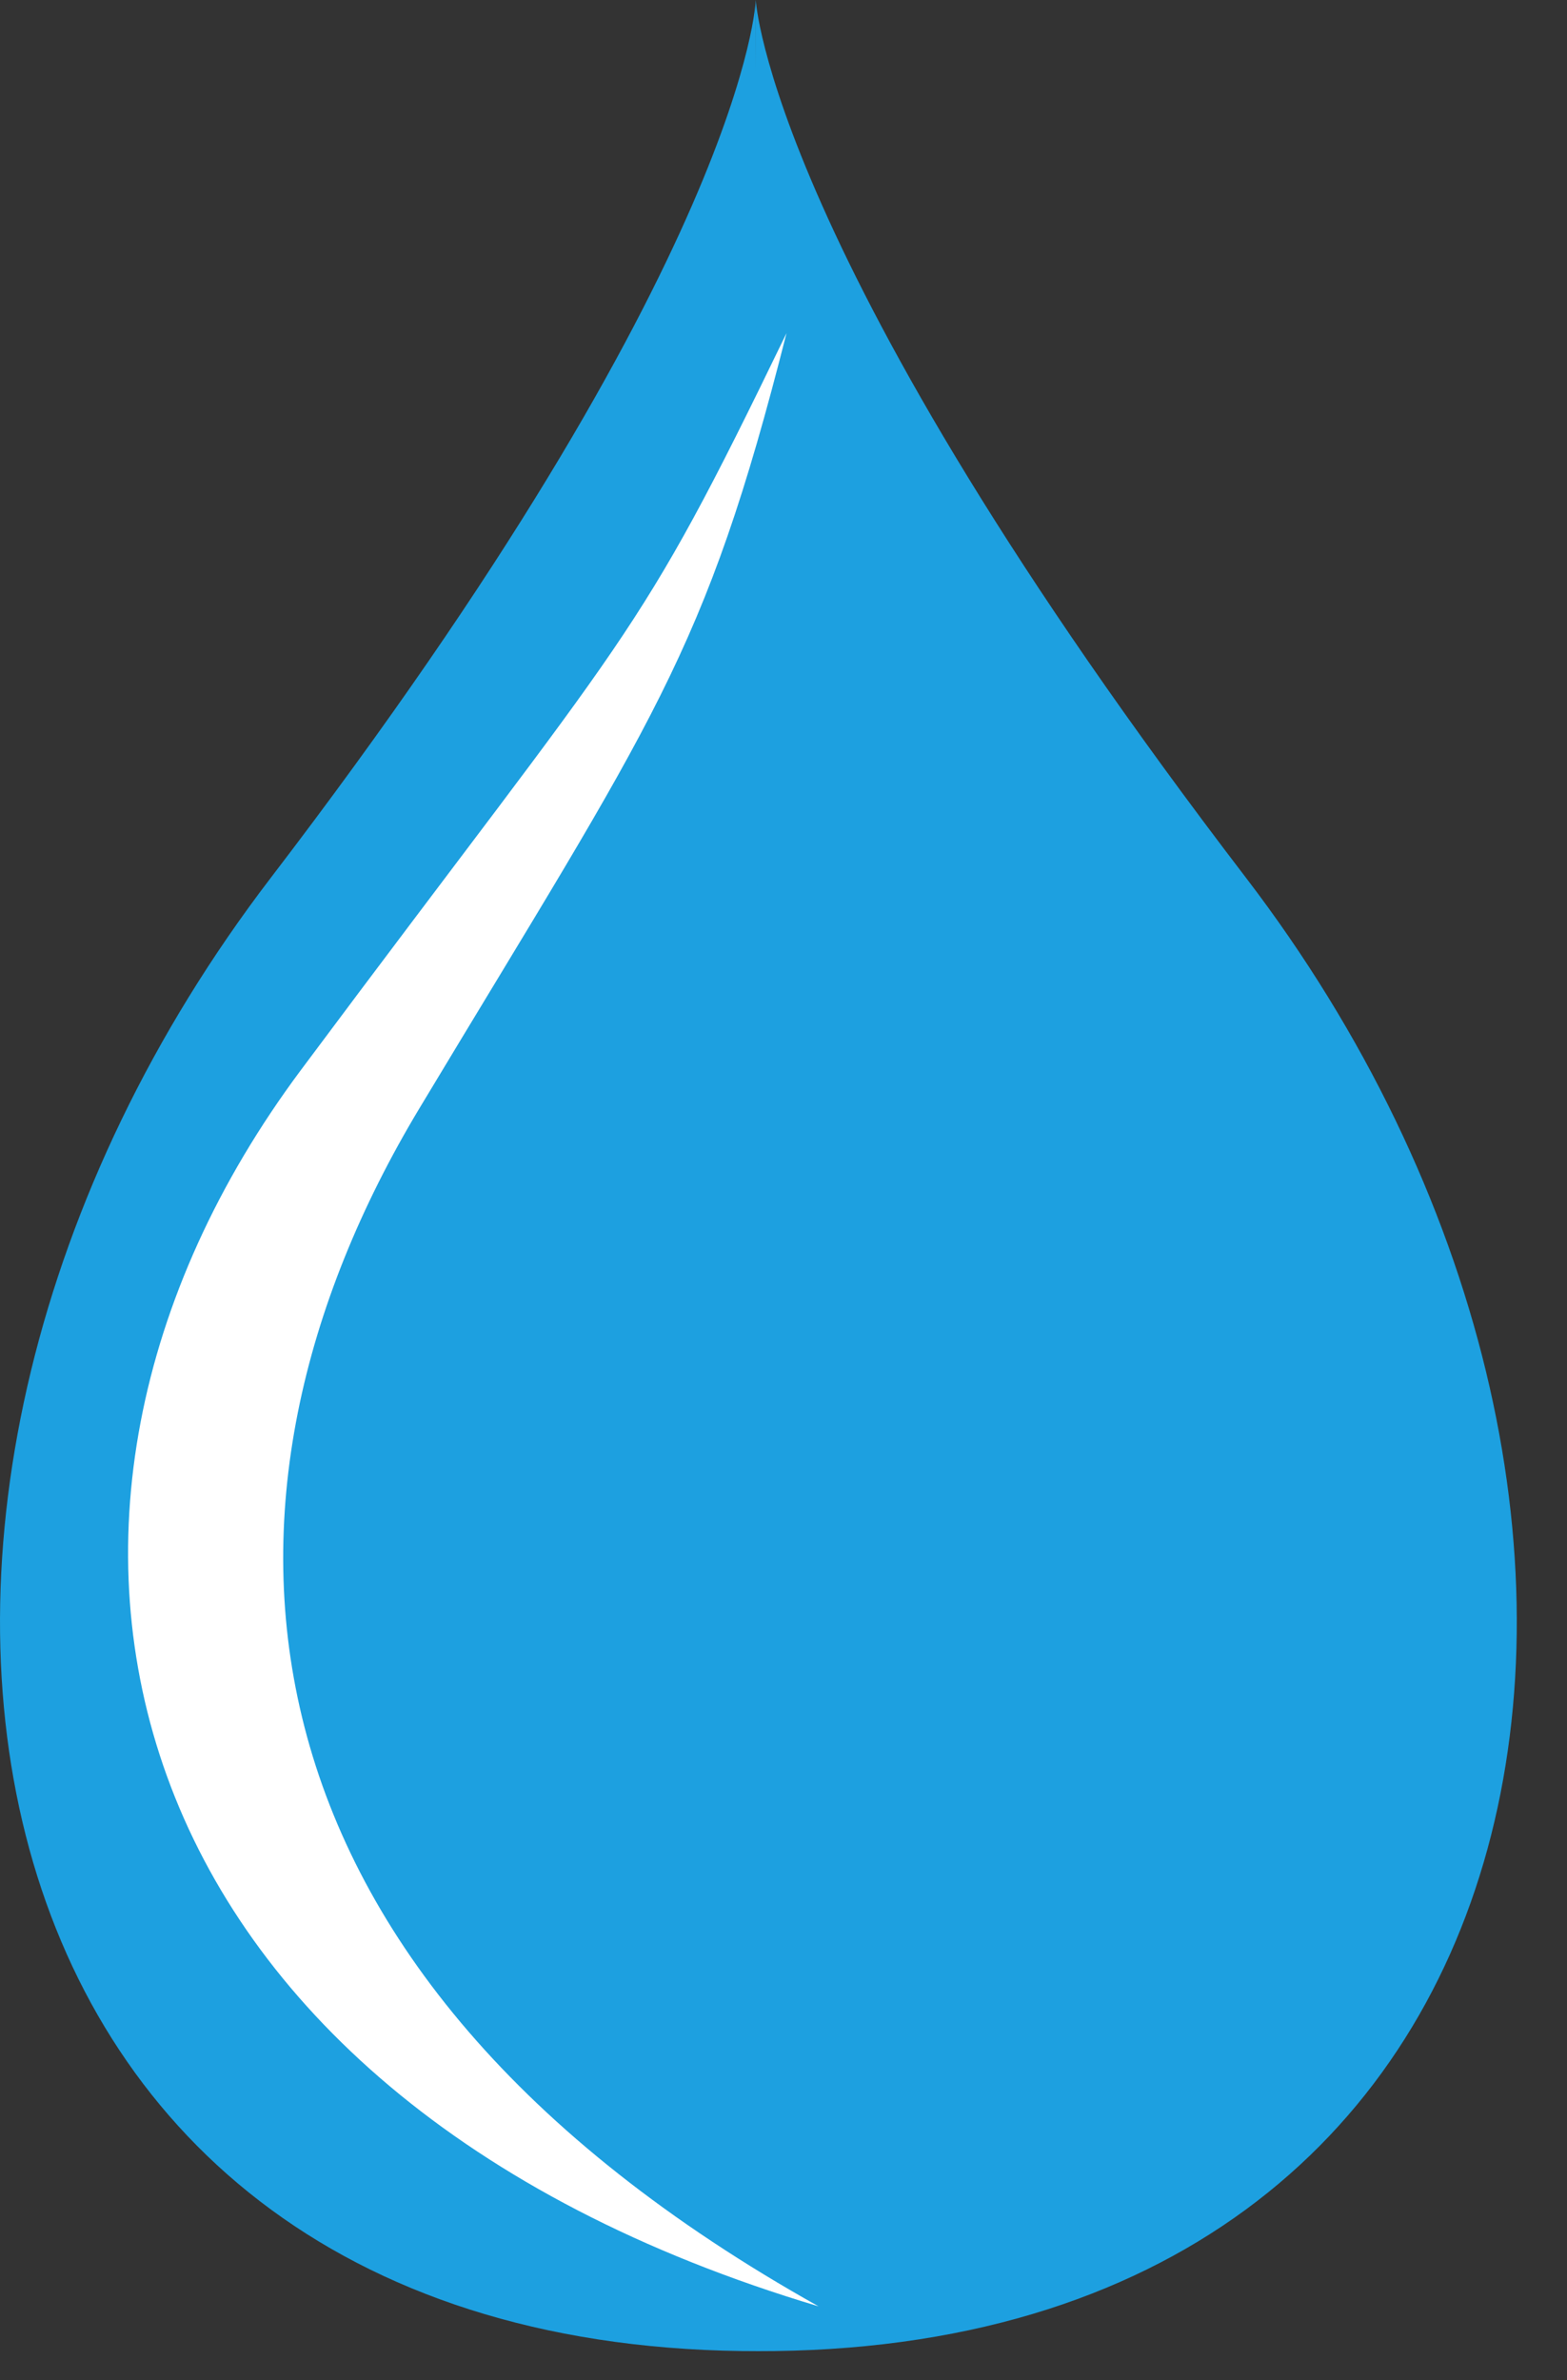 <svg width="27" height="41" viewBox="0 0 27 41" fill="none" xmlns="http://www.w3.org/2000/svg">
<rect x="0" y="0" width="27" height="41" fill="#333333" stroke="none"/>
<path d="M21.468 15.119C13.254 4.387 13.022 0 13.022 0V40.5C27.168 40.544 29.681 25.851 21.468 15.119Z" fill="#1DA0E0"/>
<path d="M4.667 15.119C12.881 4.387 13.022 0 13.022 0L13.113 40.5C-1.033 40.544 -3.546 25.851 4.667 15.119Z" fill="#1DA0E0"/>
<path d="M7.227 19.091C3.178 25.823 3.704 33.909 14.104 39.728C1.819 36.059 -0.574 26.154 5.187 18.429C10.947 10.704 10.936 11.147 13.552 5.738C12.138 11.315 11.275 12.36 7.227 19.091Z" fill="white"/>
</svg>
